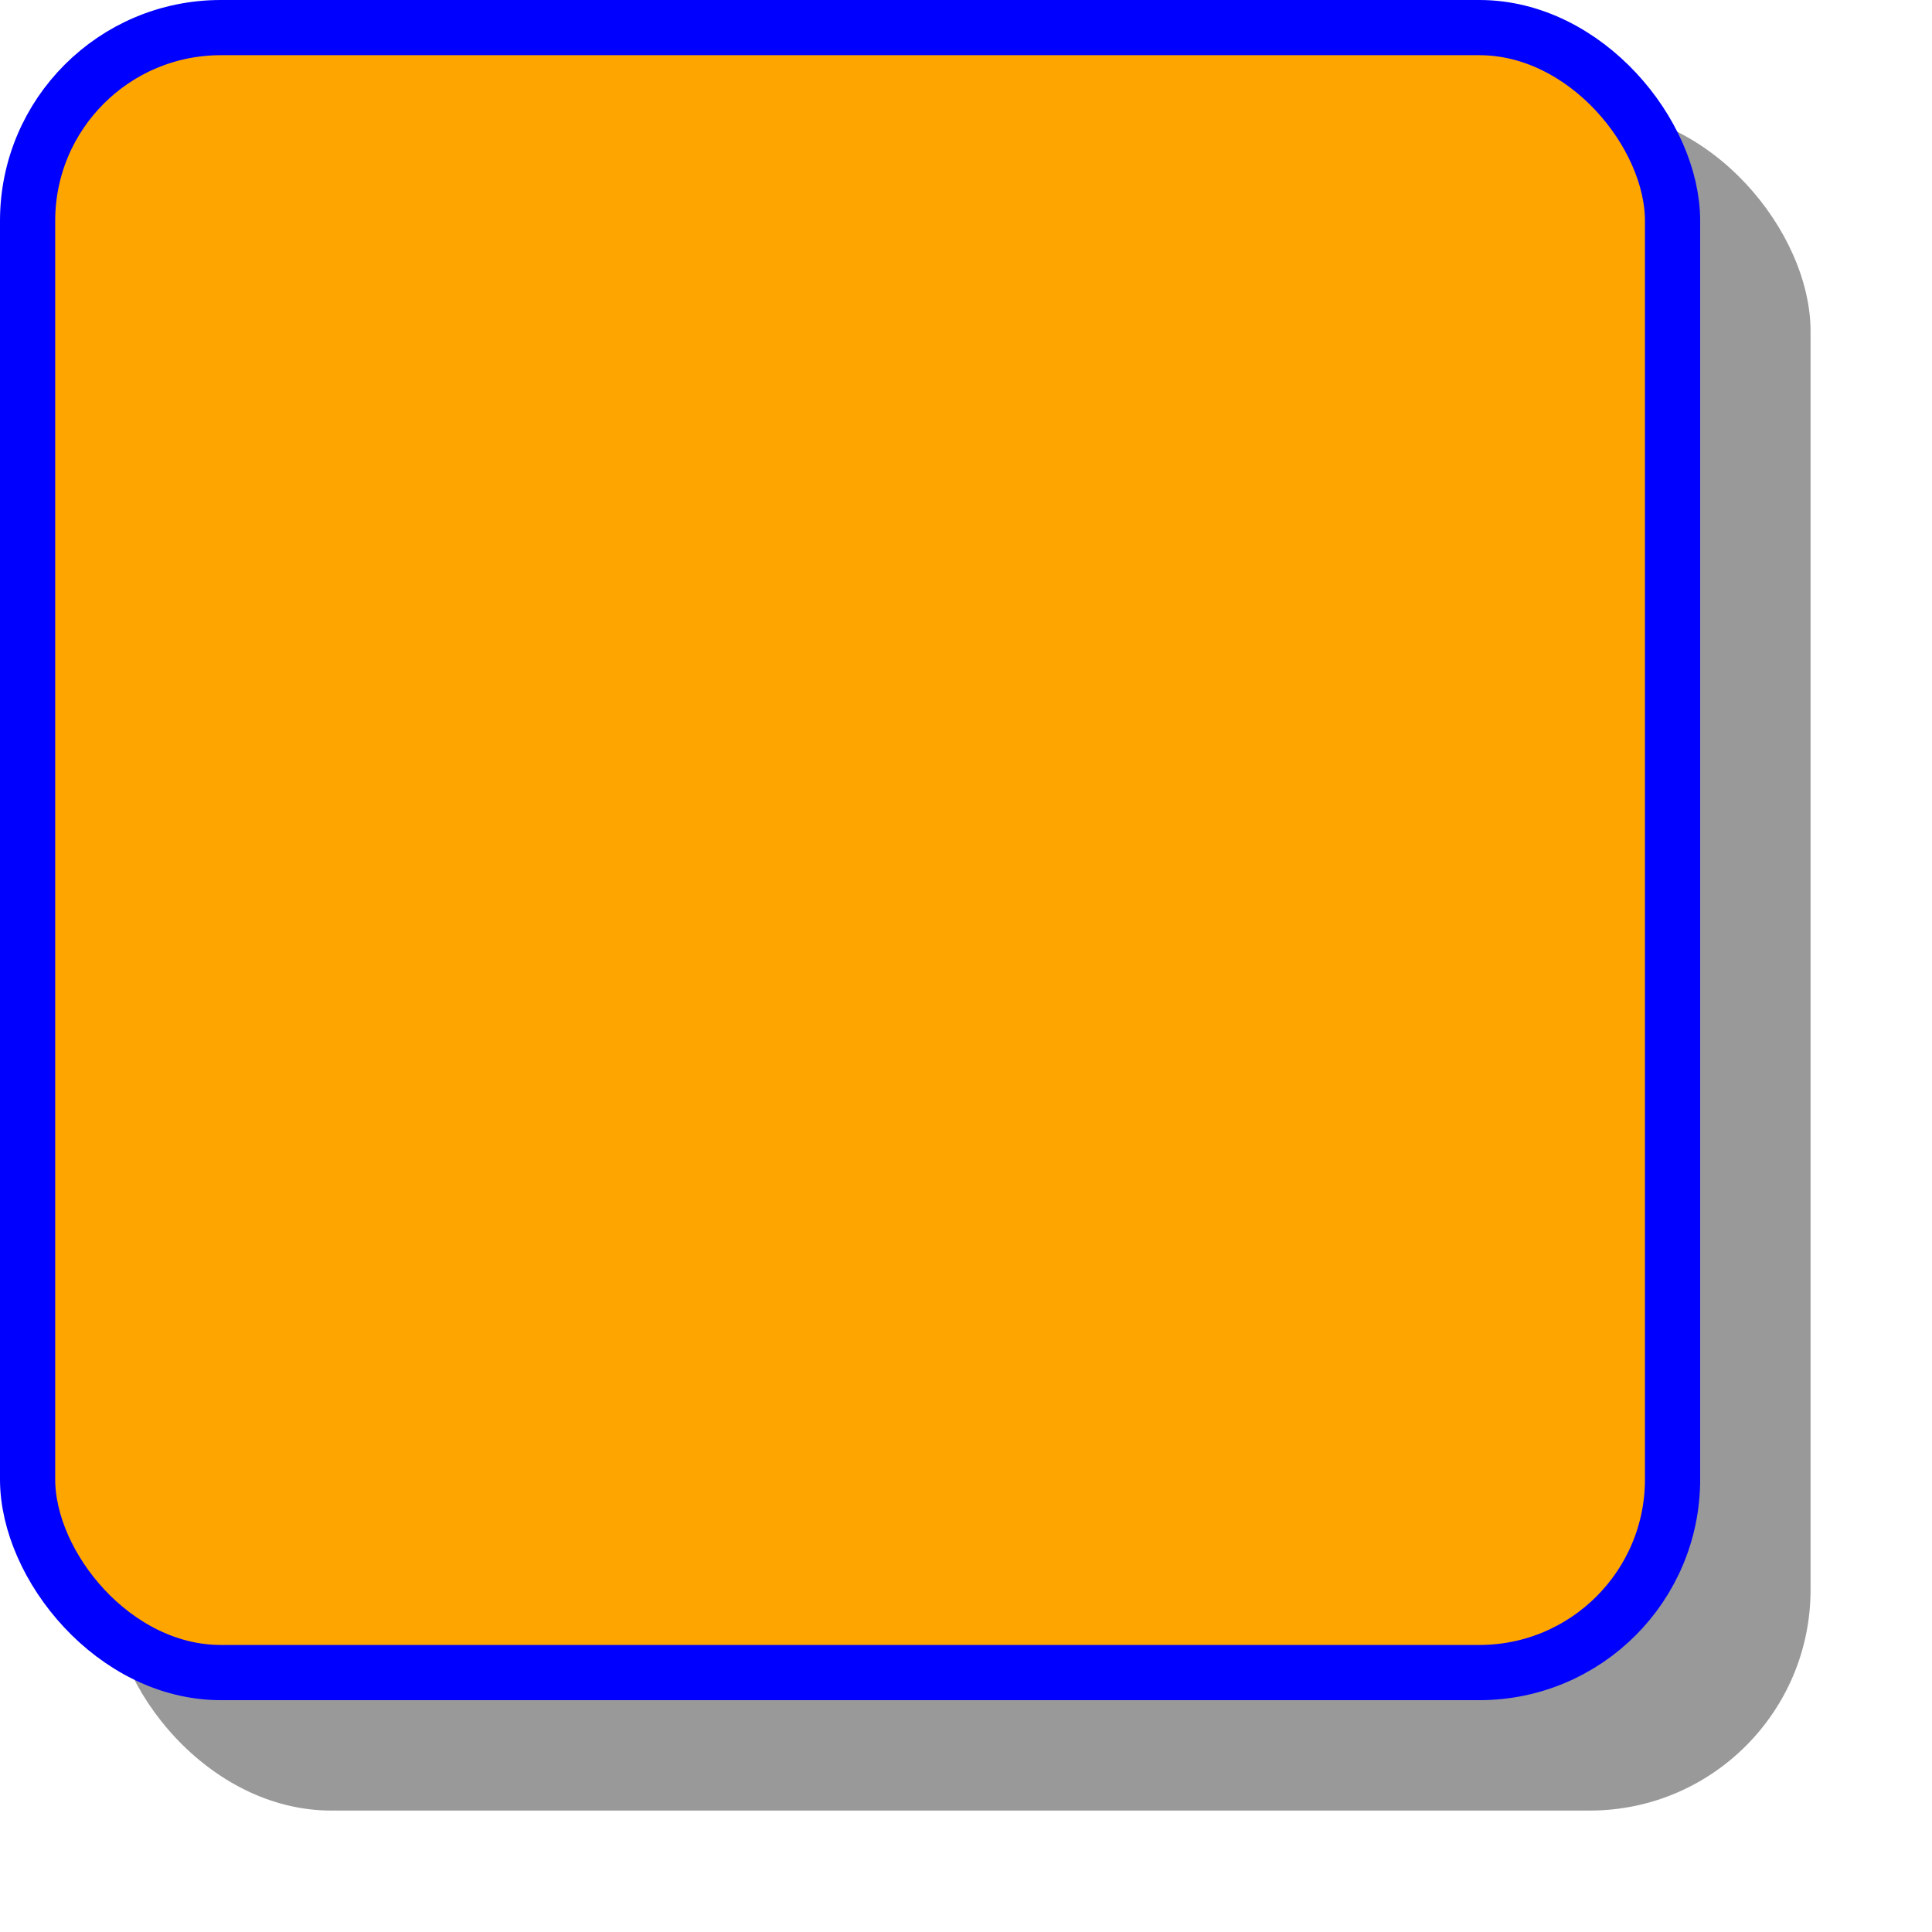 <svg
	xmlns="http://www.w3.org/2000/svg"
	width="175" height="175"
	viewBox="0 0 175 175"
>

<rect
	x="10" y="10"
	width="154" height="154"
	rx="20"
	fill="black" fill-opacity="0.4"
/>
<rect
	x="2.5" y="2.5"
	width="149" height="149"
	rx="17.5" 
	fill="orange"
	stroke="blue" stroke-width="5"
/>

</svg>
